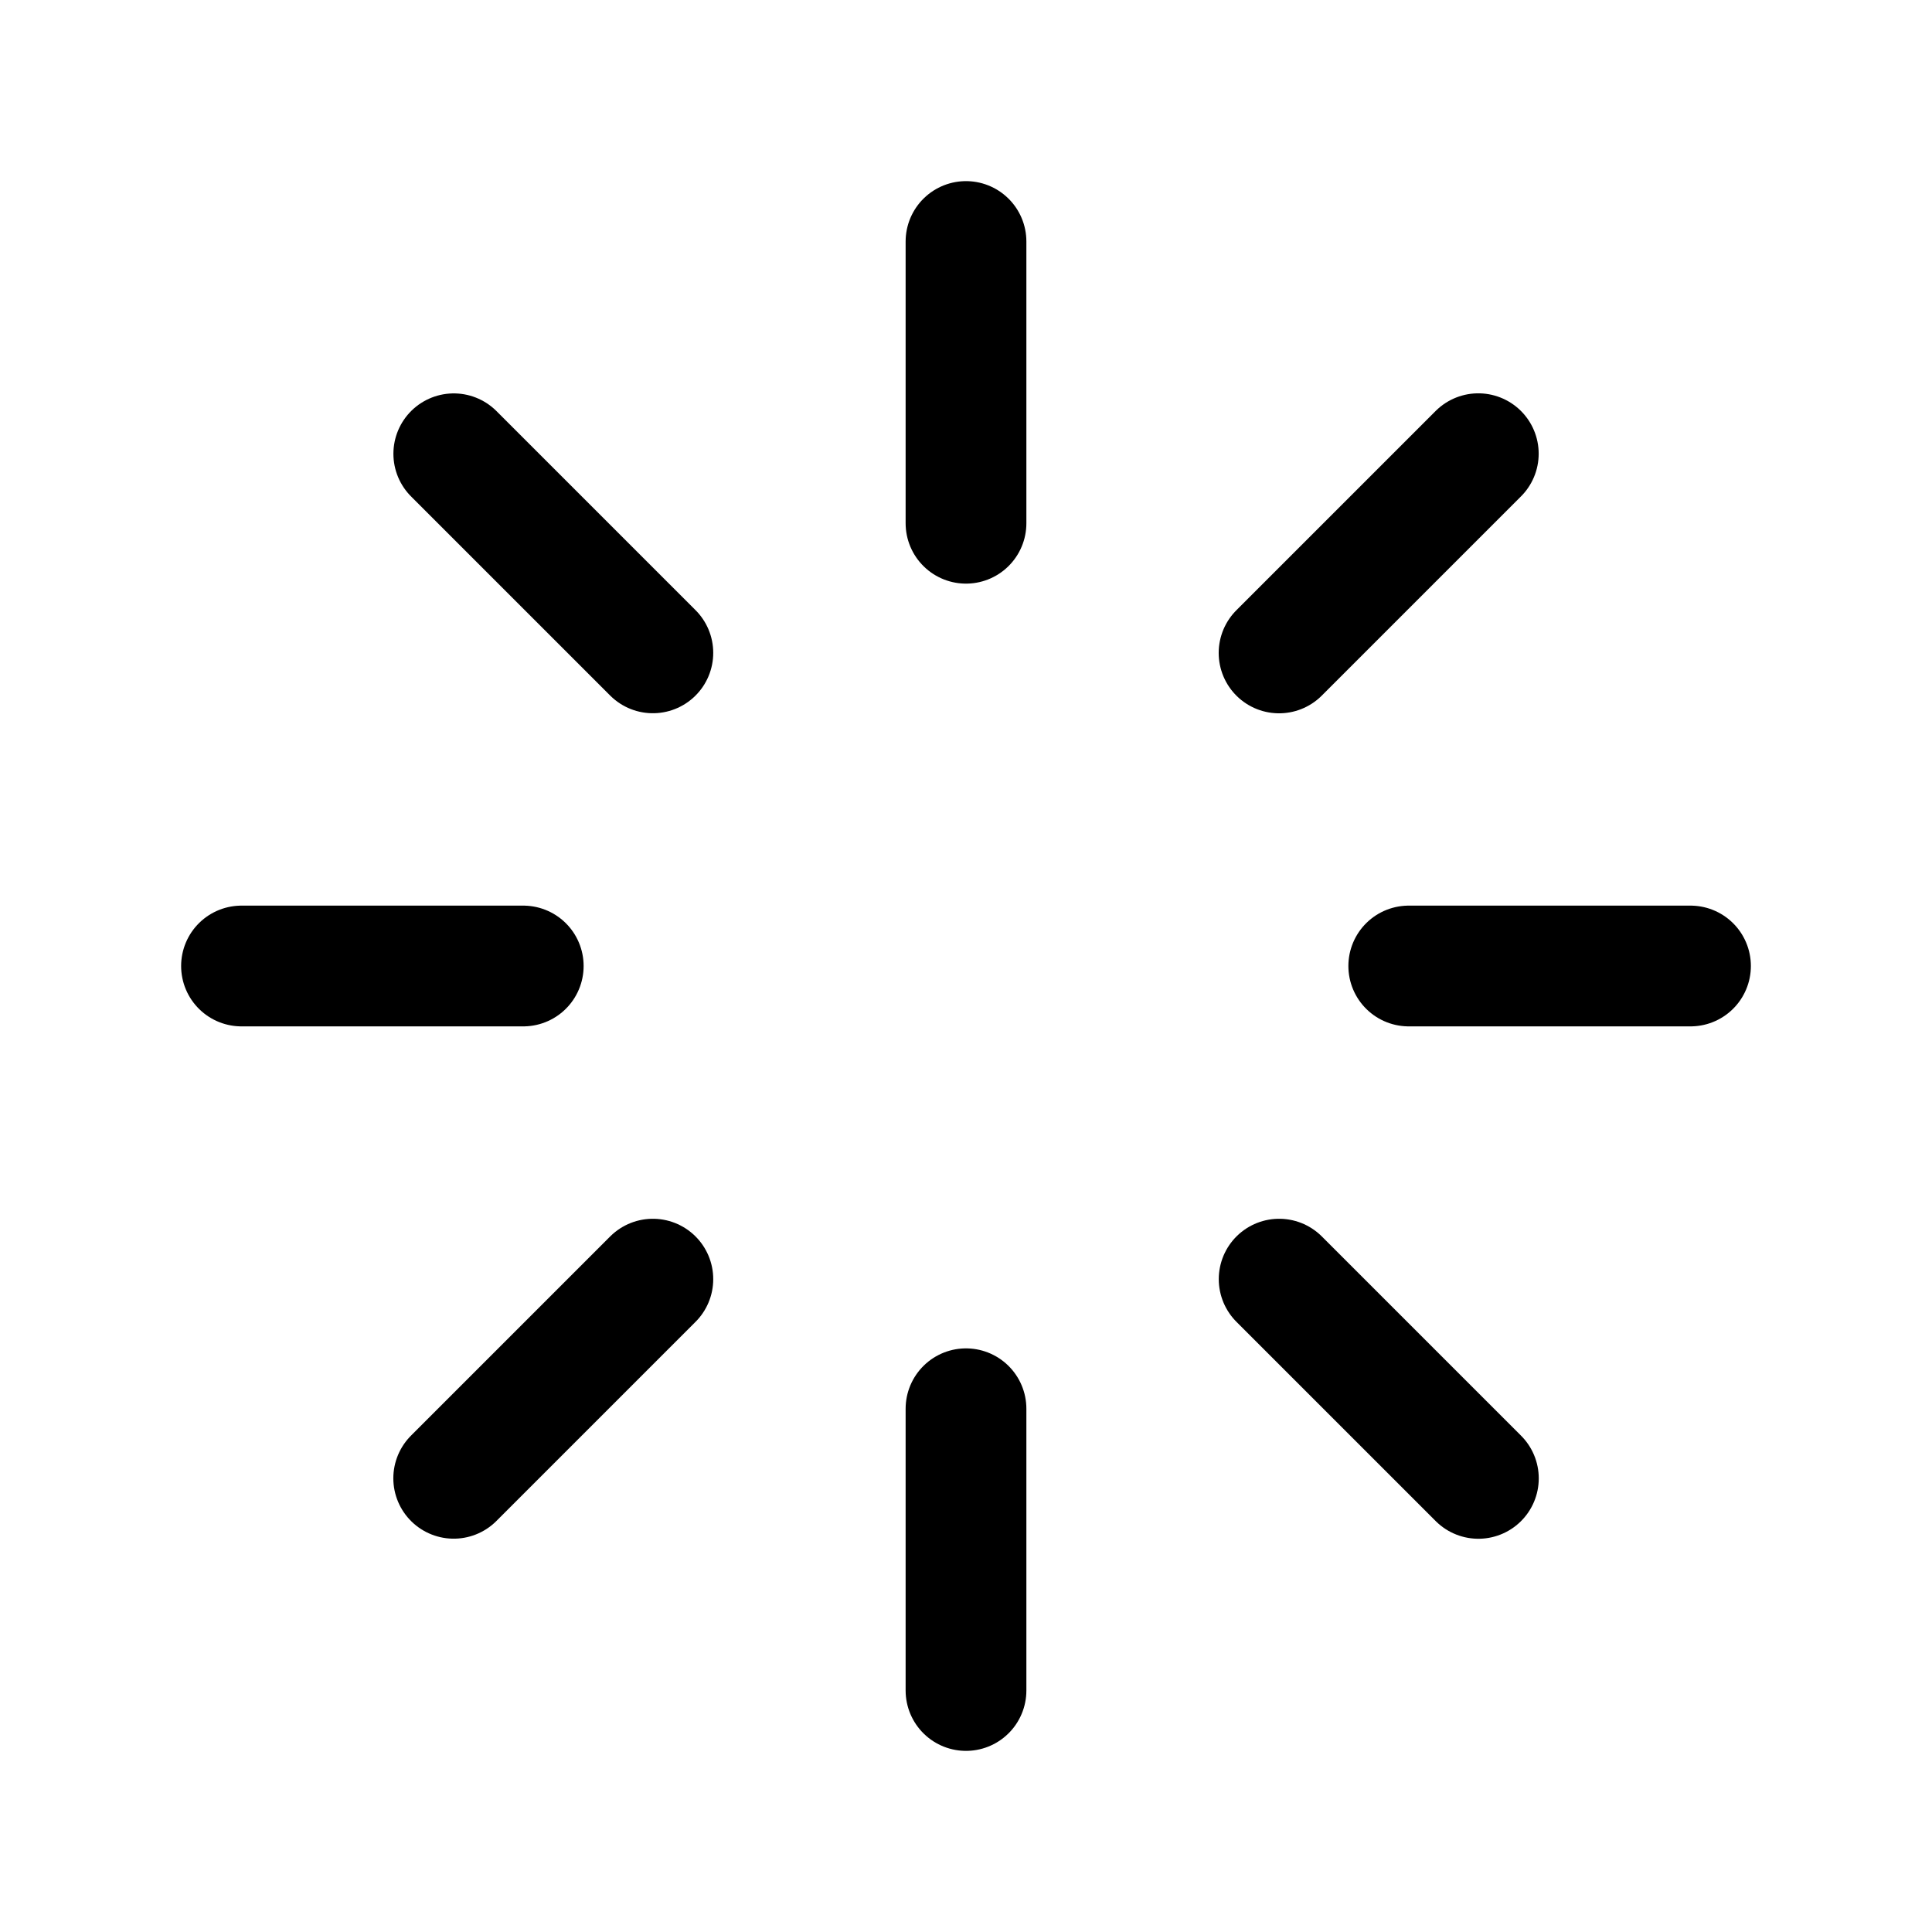<svg xmlns="http://www.w3.org/2000/svg" viewBox="0 0 24 24" stroke-width="1.5" stroke="currentColor" aria-hidden="true" data-slot="icon" fill="none">
  <path stroke-linecap="round" stroke-linejoin="round" d="M8.11 8.11 5.637 5.637m12.728 12.728-2.475-2.475M6.5 12H3m18 0h-3.5m-9.39 3.89-2.474 2.474M18.364 5.636l-2.475 2.475M12 17.5V21m0-18v3.5"/>
</svg>
